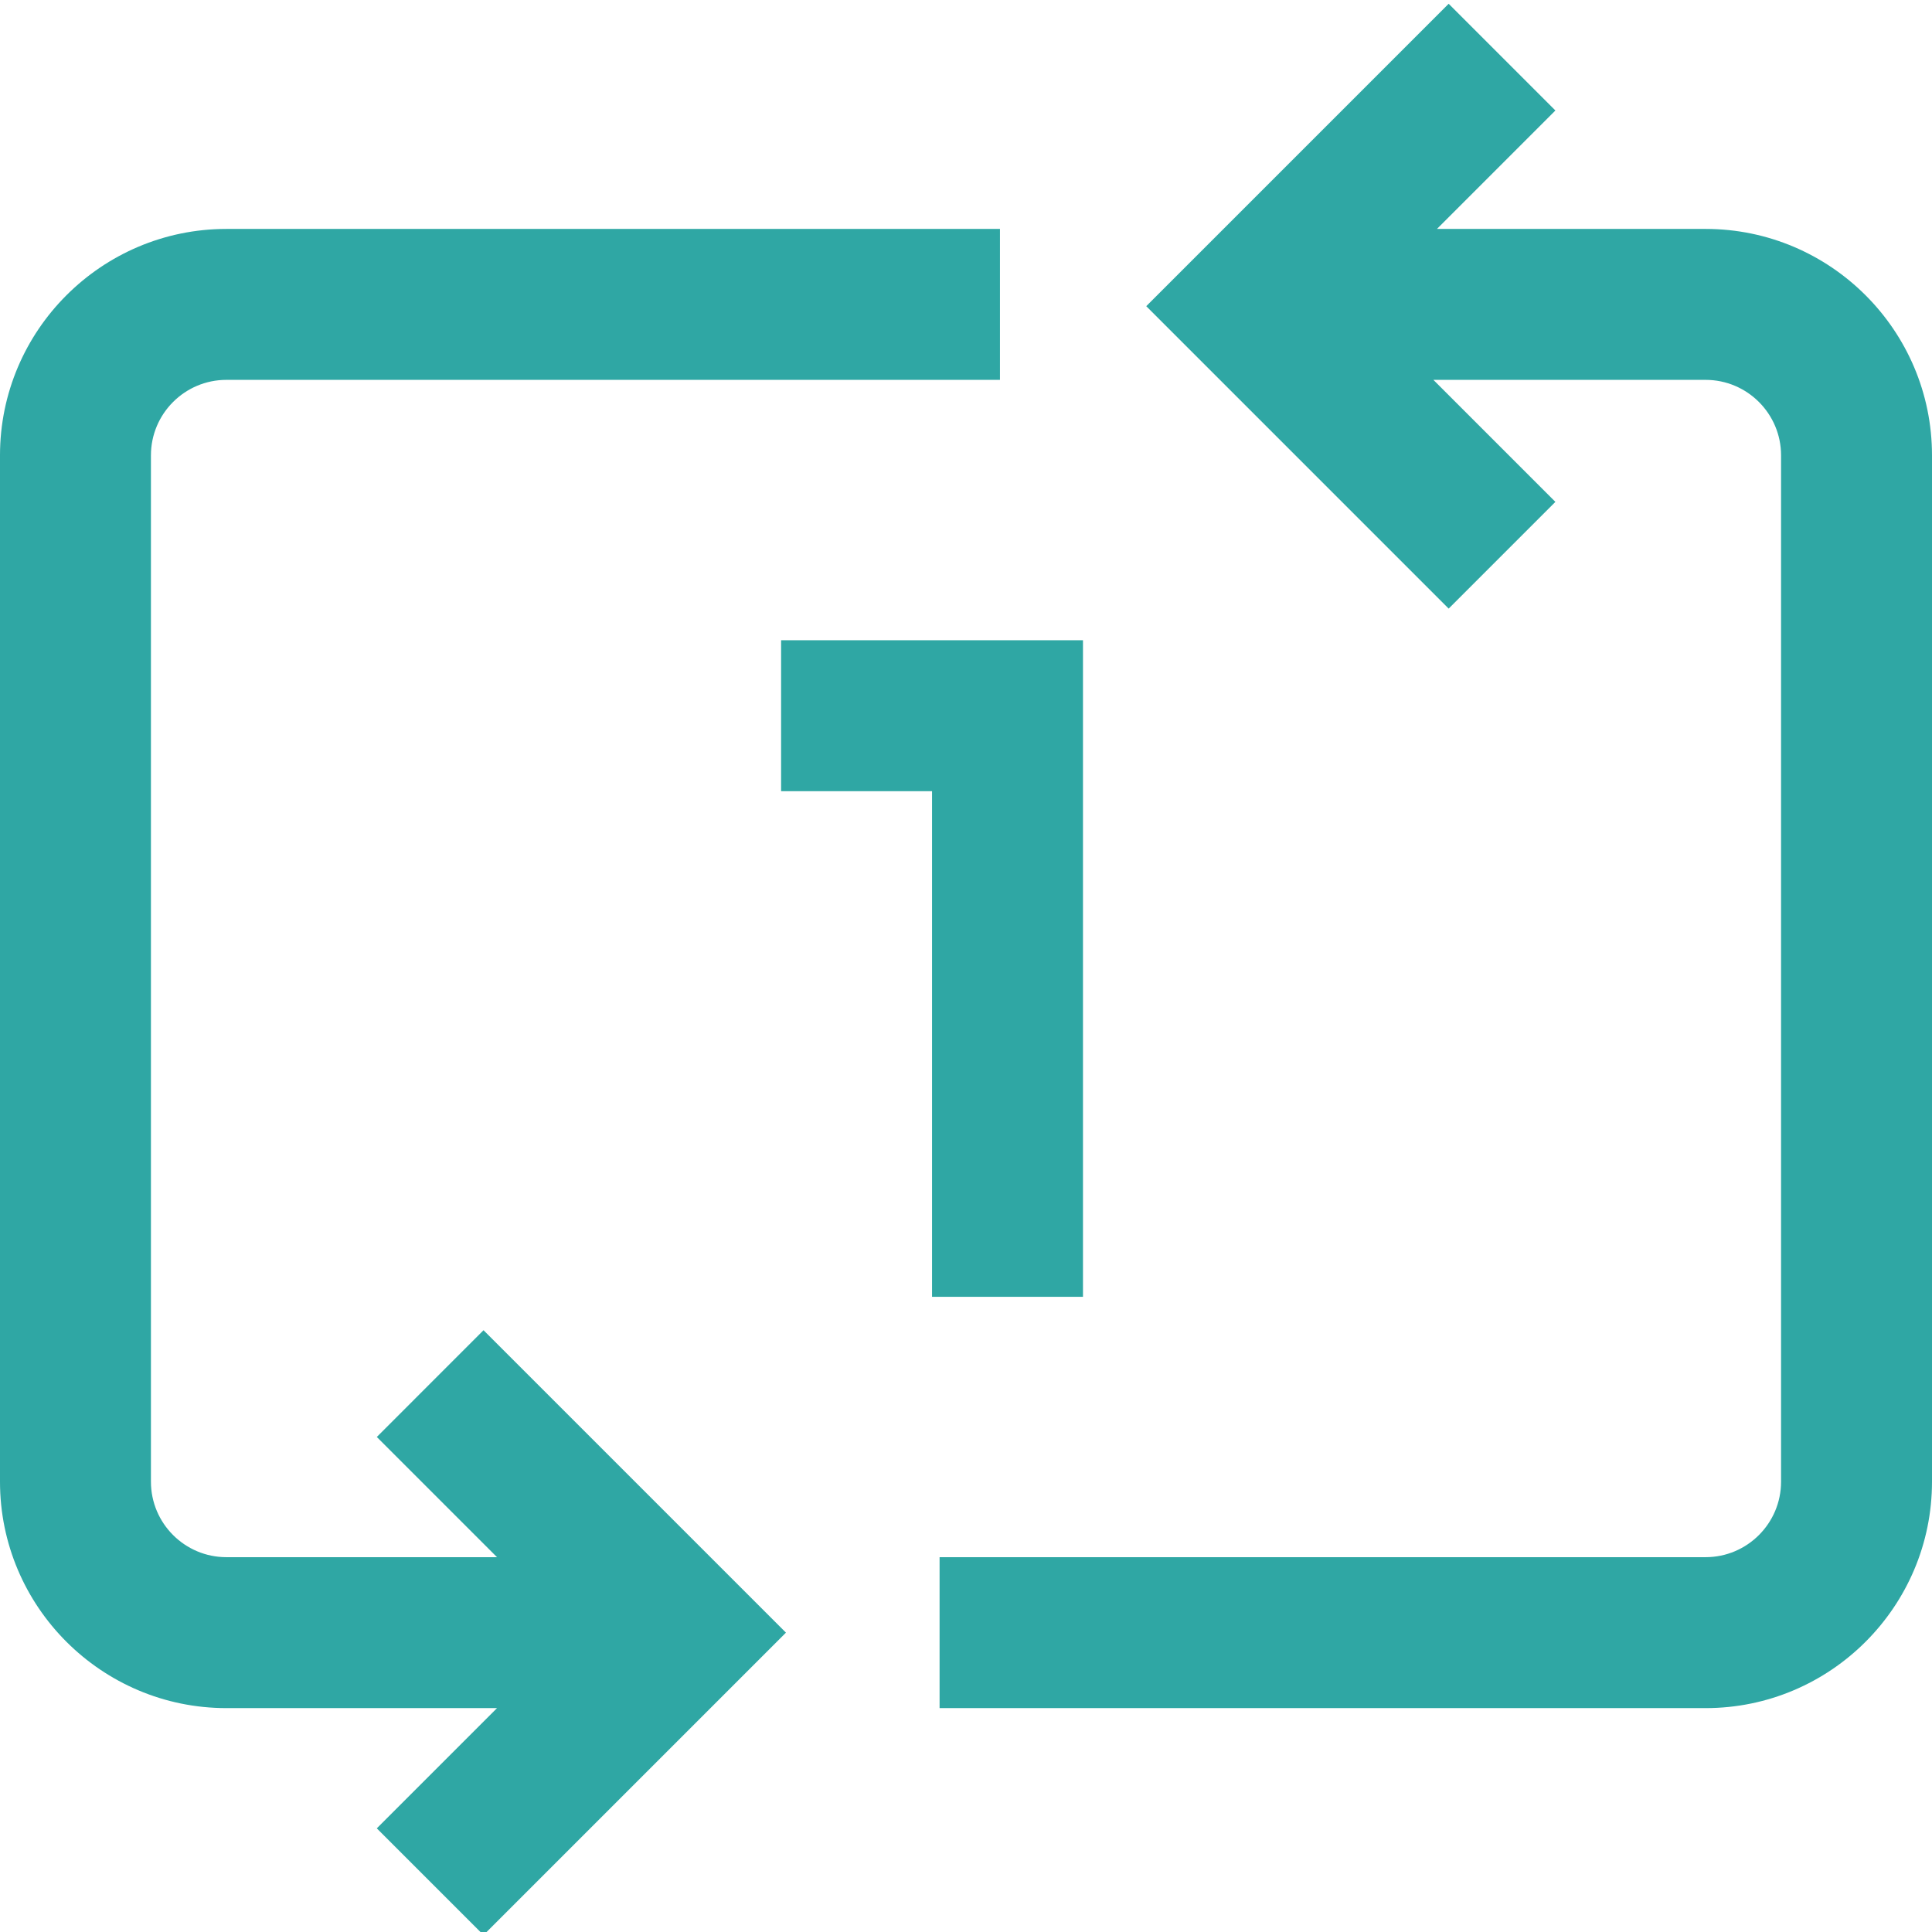 <svg height="15px" viewBox="0 0 512 511" width="15px" xmlns="http://www.w3.org/2000/svg">
    <path fill="#2FA7A4" d="m512 120.168v272c0 33.086-26.914 60-60 60h-203v-40h203c11.027 0 20-8.973 20-20v-272c0-11.027-8.973-20-20-20h-72.137l32.332 32.332-28.285 28.285-80.141-80.145 80.141-80.141 28.285 28.285-31.383 31.383h71.188c33.086 0 60 26.918 60 60zm-225 223v-174h-80v40h40v134zm-187.145 37.145 31.859 31.855h-71.715c-11.027 0-20-8.973-20-20v-272c0-11.027 8.973-20 20-20h205v-40h-205c-33.086 0-60 26.918-60 60v272c0 33.086 26.914 60 60 60h71.715l-31.859 31.859 28.285 28.285 80.145-80.145-80.145-80.145zm0 0"/>
</svg>